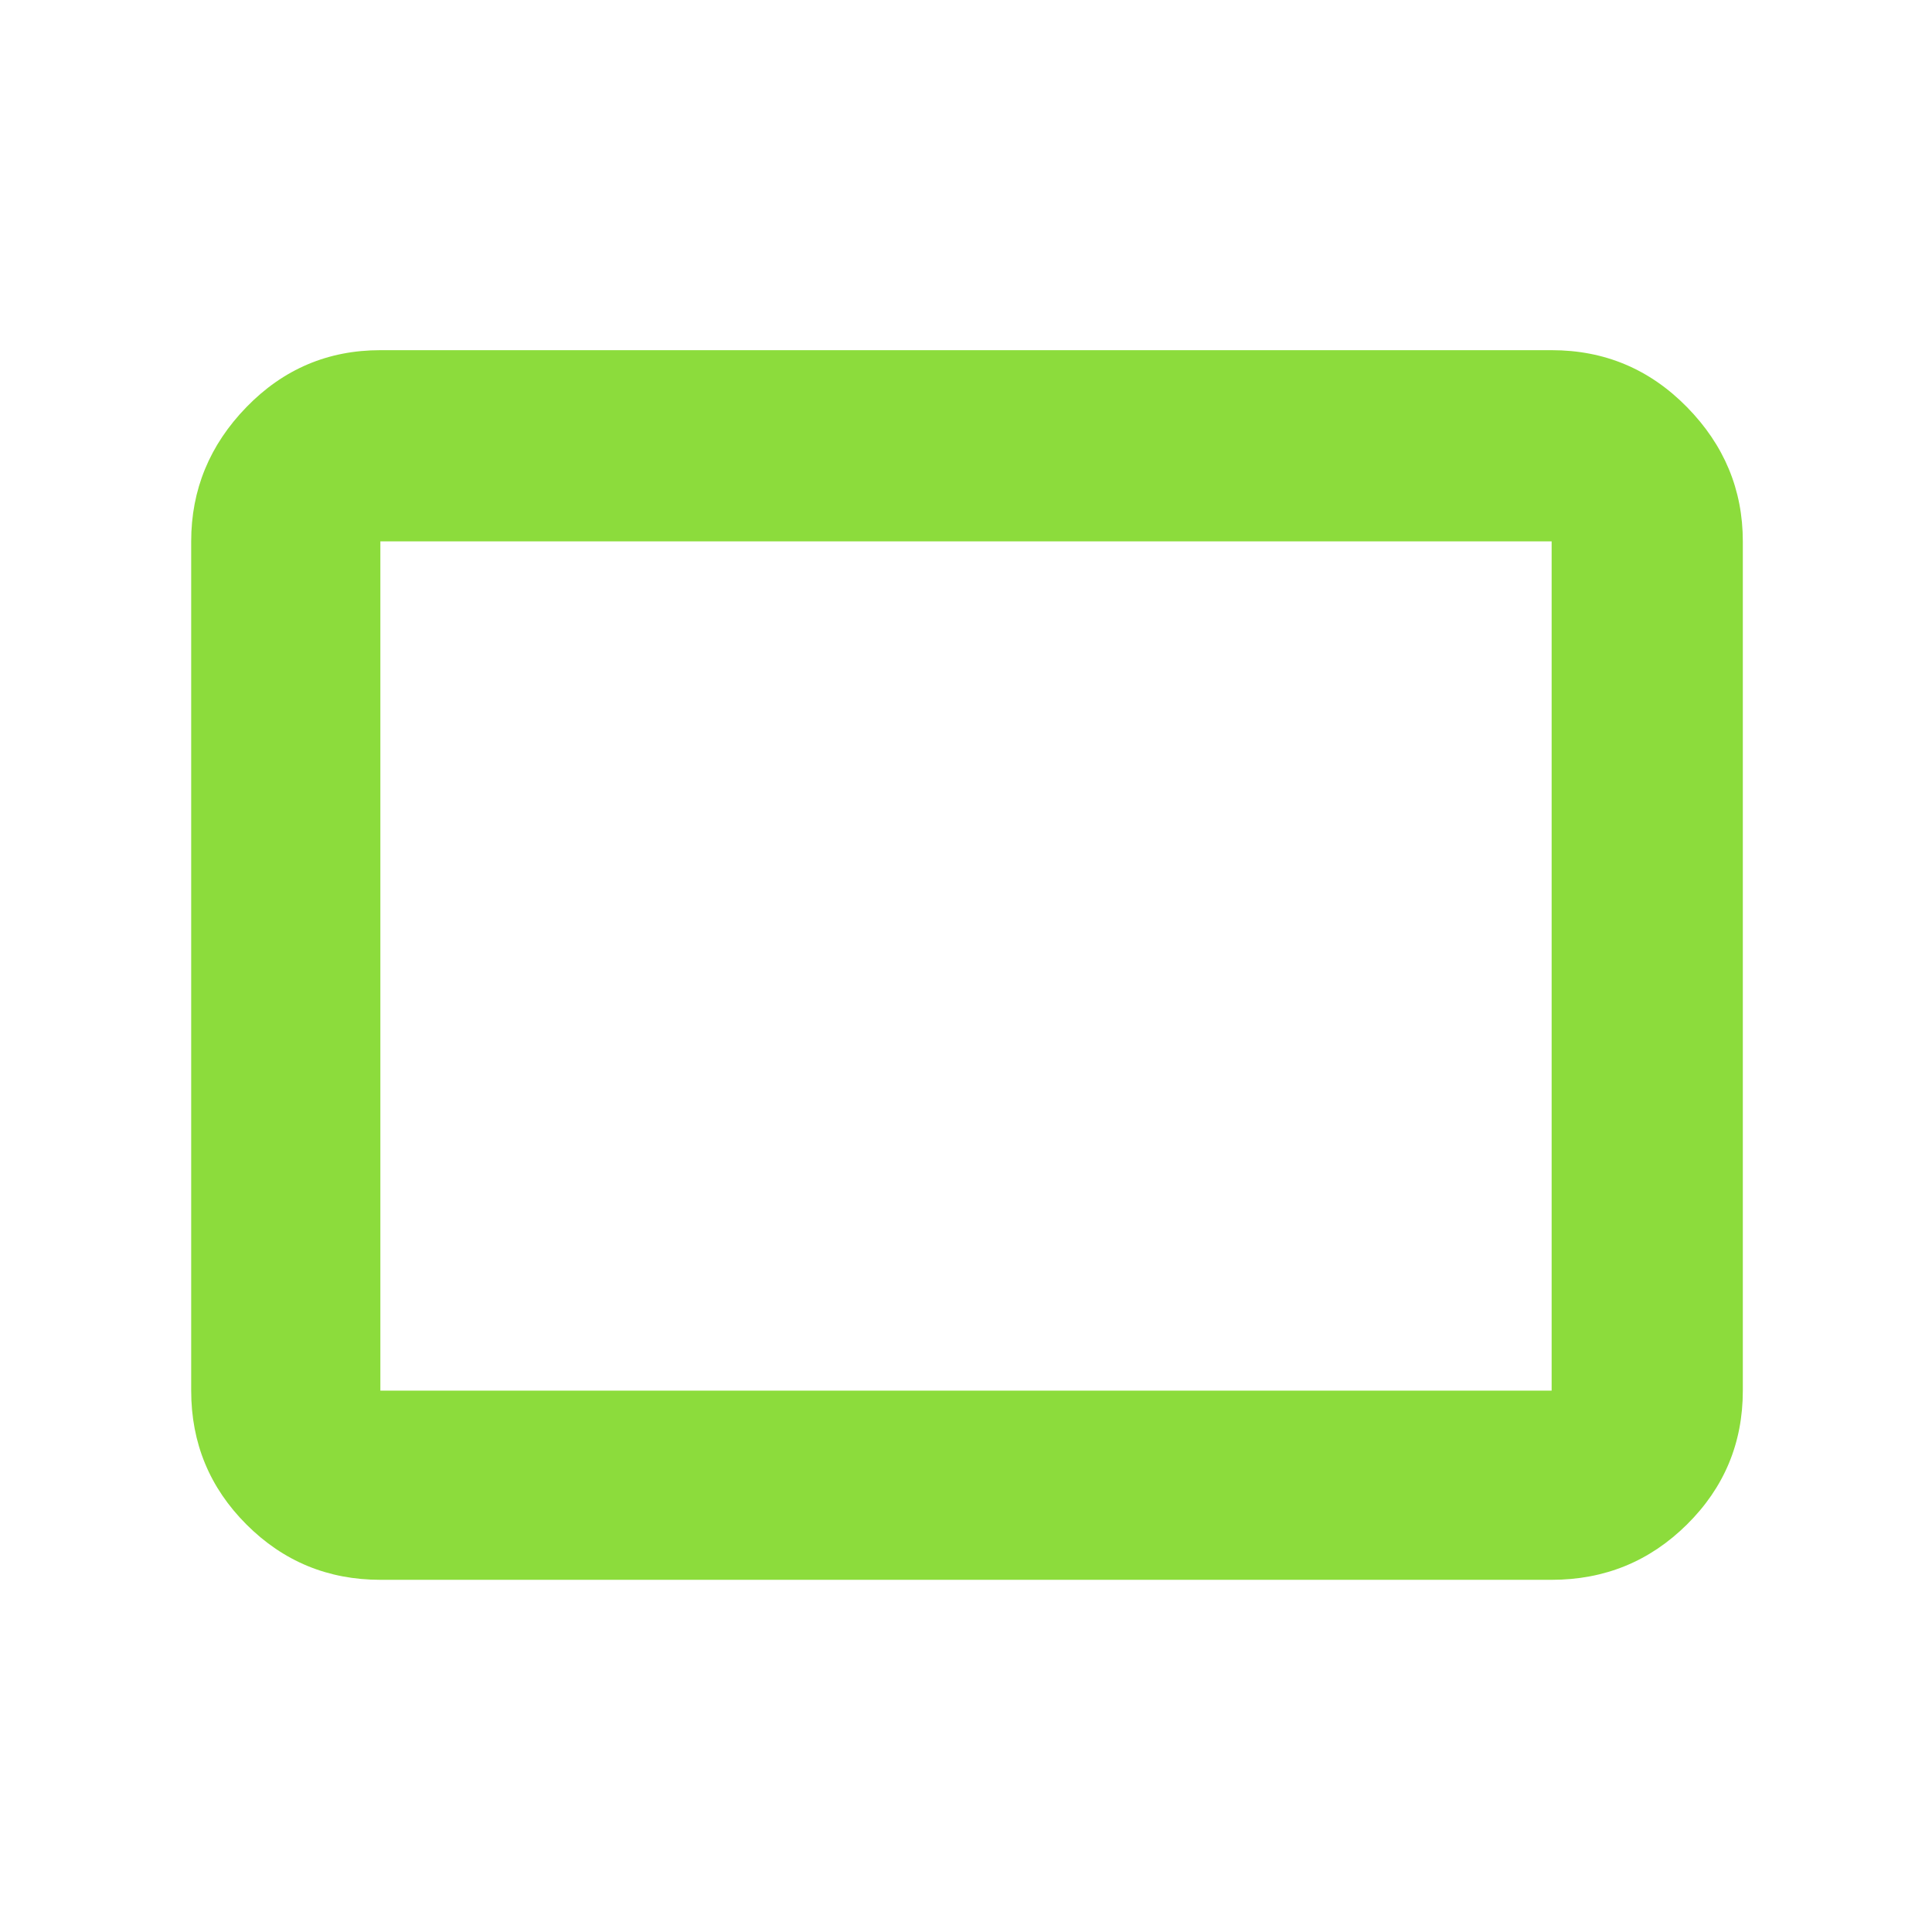 <svg xmlns="http://www.w3.org/2000/svg" height="48" viewBox="0 -960 960 960" width="48"><path fill="rgb(140, 220, 60)" d="M189-175q-39.05 0-66.53-27.48Q95-229.95 95-269v-422q0-38.46 27.47-66.73Q149.95-786 189-786h582q39.46 0 67.23 28.27Q866-729.46 866-691v422q0 39.05-27.77 66.52Q810.46-175 771-175H189Zm0-94h582v-422H189v422Zm0 0v-422 422Z"/></svg>